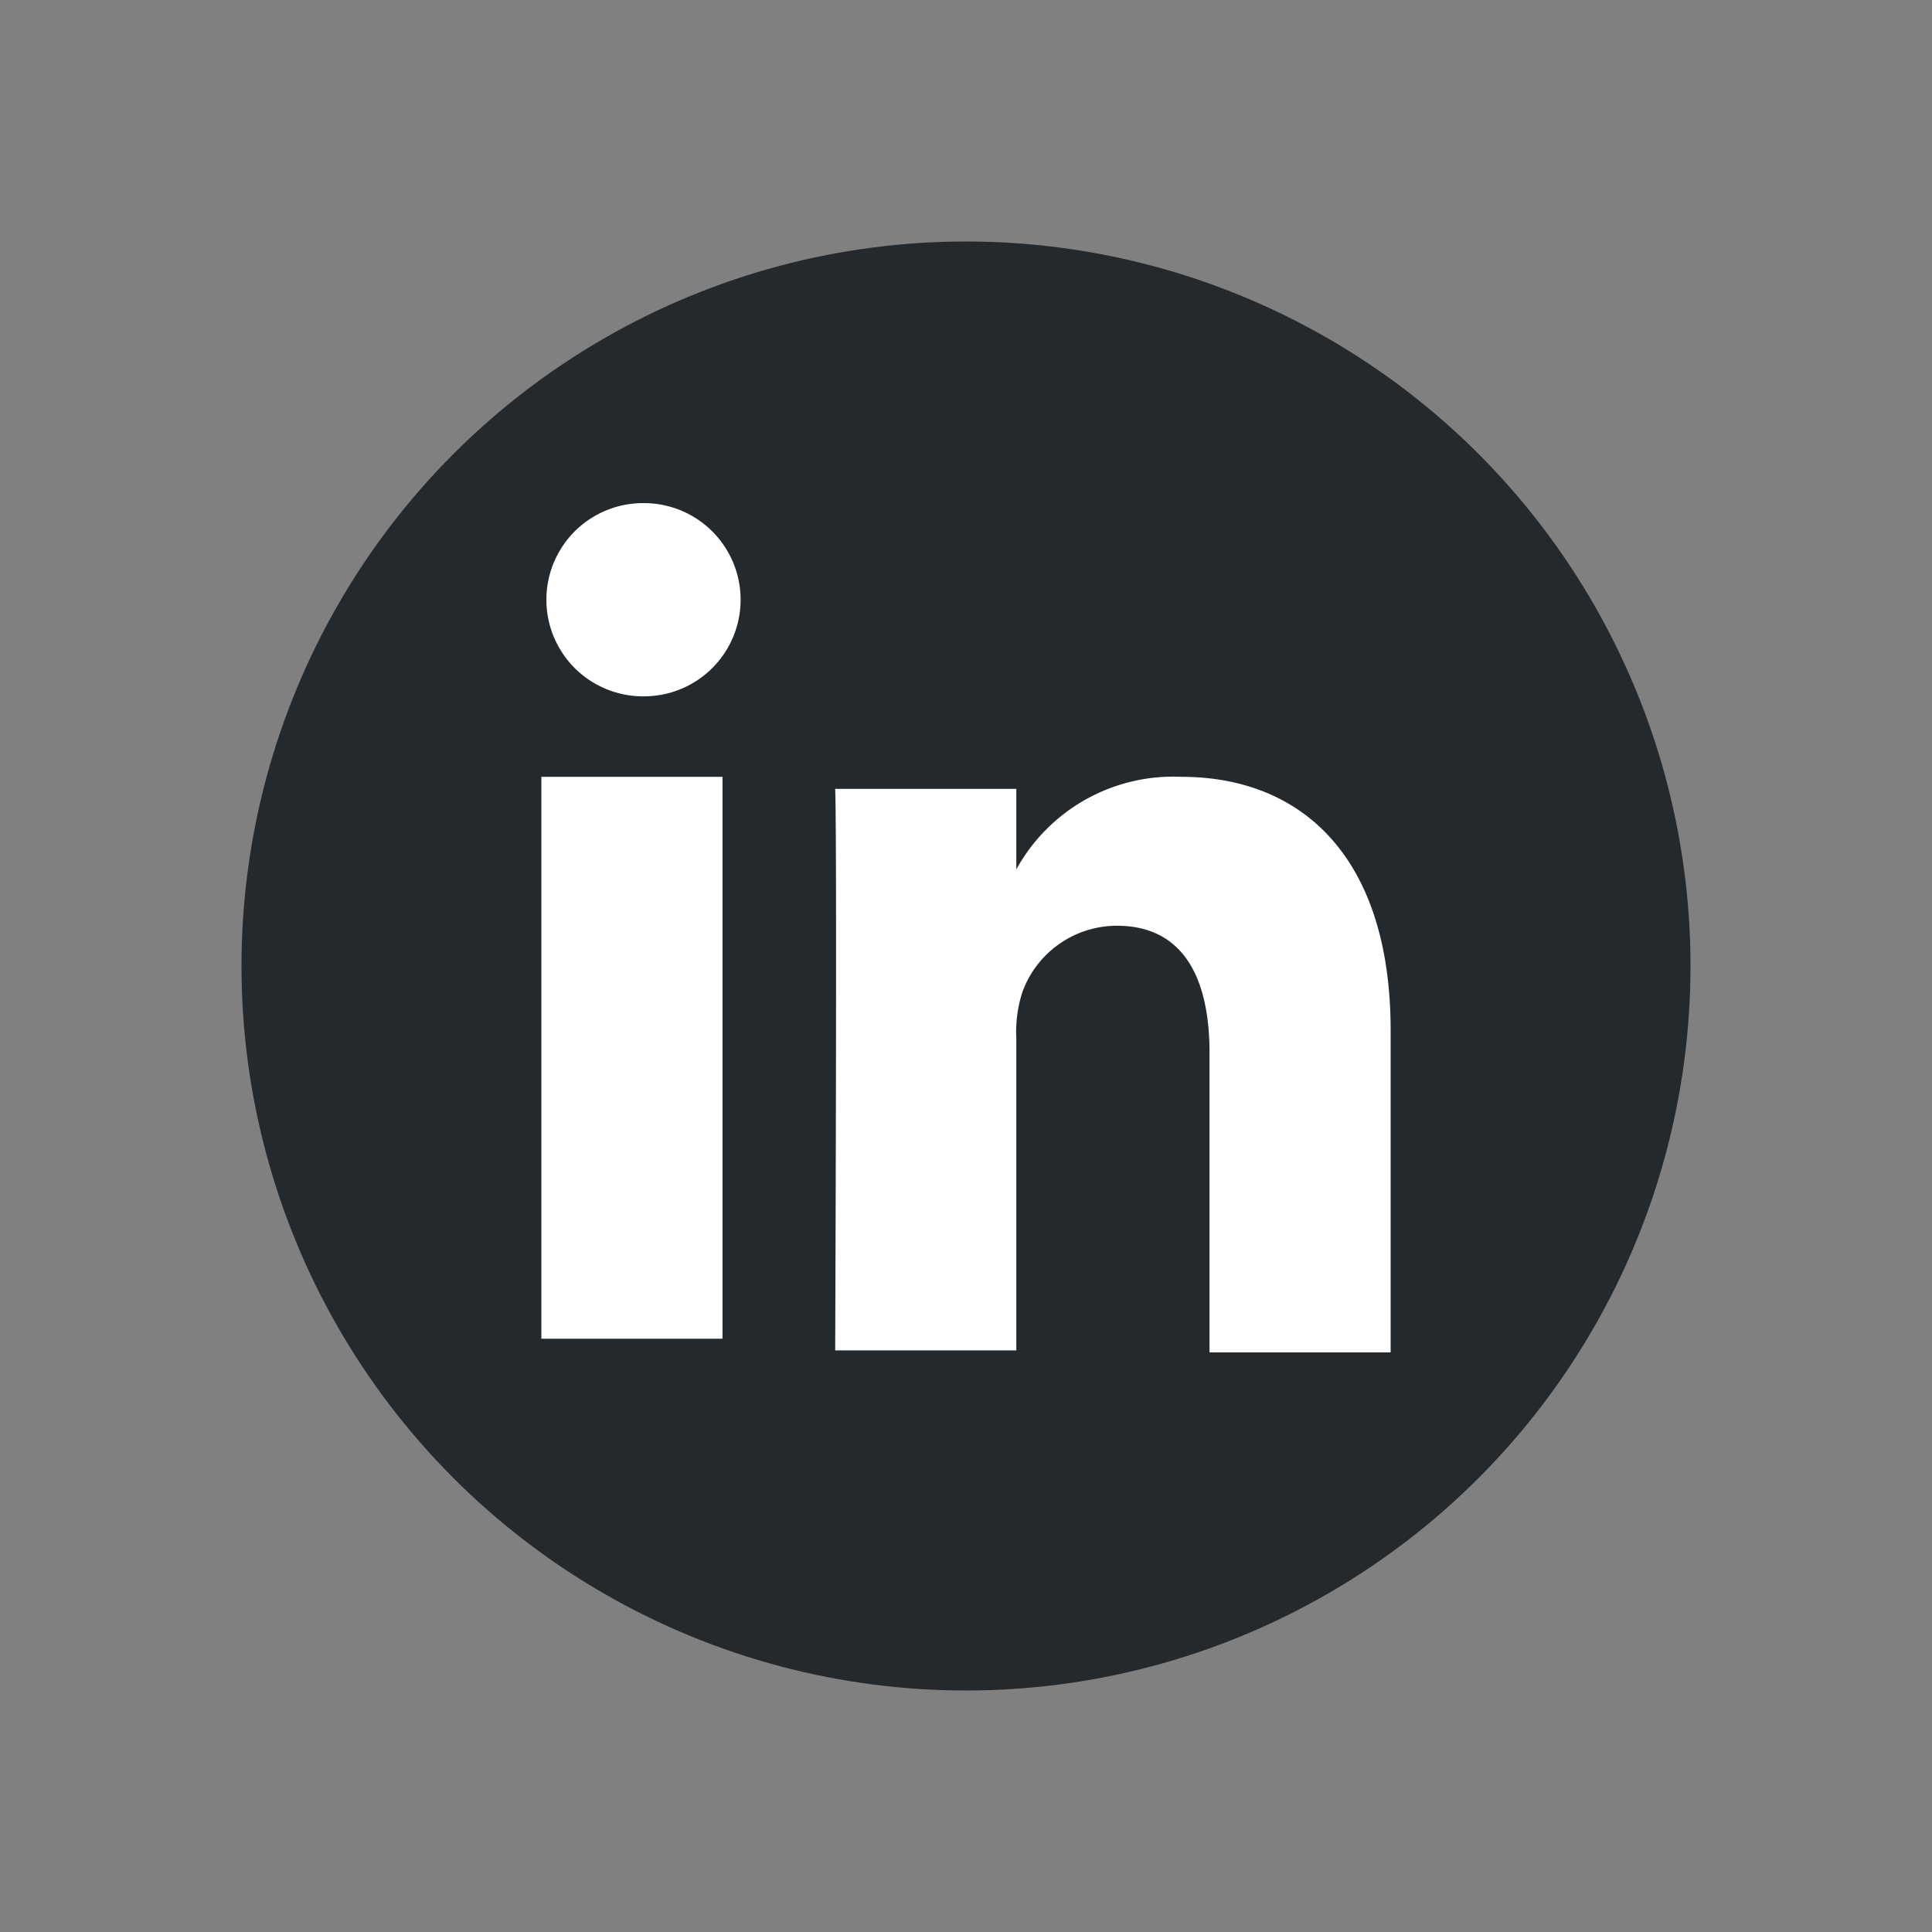 <svg xmlns="http://www.w3.org/2000/svg" viewBox="0 0 96 96">
  <rect x="0" y="0" width="96" height="96" fill="#808080" stroke="none"/>
  <title>icon-linkedin</title>
  <g>
    <circle cx="48" cy="48" r="36" style="fill: #24292e"/>
    <rect x="26.9" y="38.6" width="9" height="27.92" style="fill: #fff"/>
    <path d="M32,25a4.8,4.8,0,1,0-.1,9.6h.1A4.8,4.8,0,1,0,32,25Z" style="fill: #fff"/>
    <path d="M58.7,38.6a8.9,8.9,0,0,0-8.2,4.6v-4h-9c.1,2.6,0,27.9,0,27.9h9V51.6a6.5,6.5,0,0,1,.3-2.3A5,5,0,0,1,55.5,46c3.3,0,4.6,2.6,4.6,6.3V67.2h9v-16C69.1,42.6,64.7,38.6,58.7,38.6Z" style="fill: #fff"/>
  </g>
</svg>

